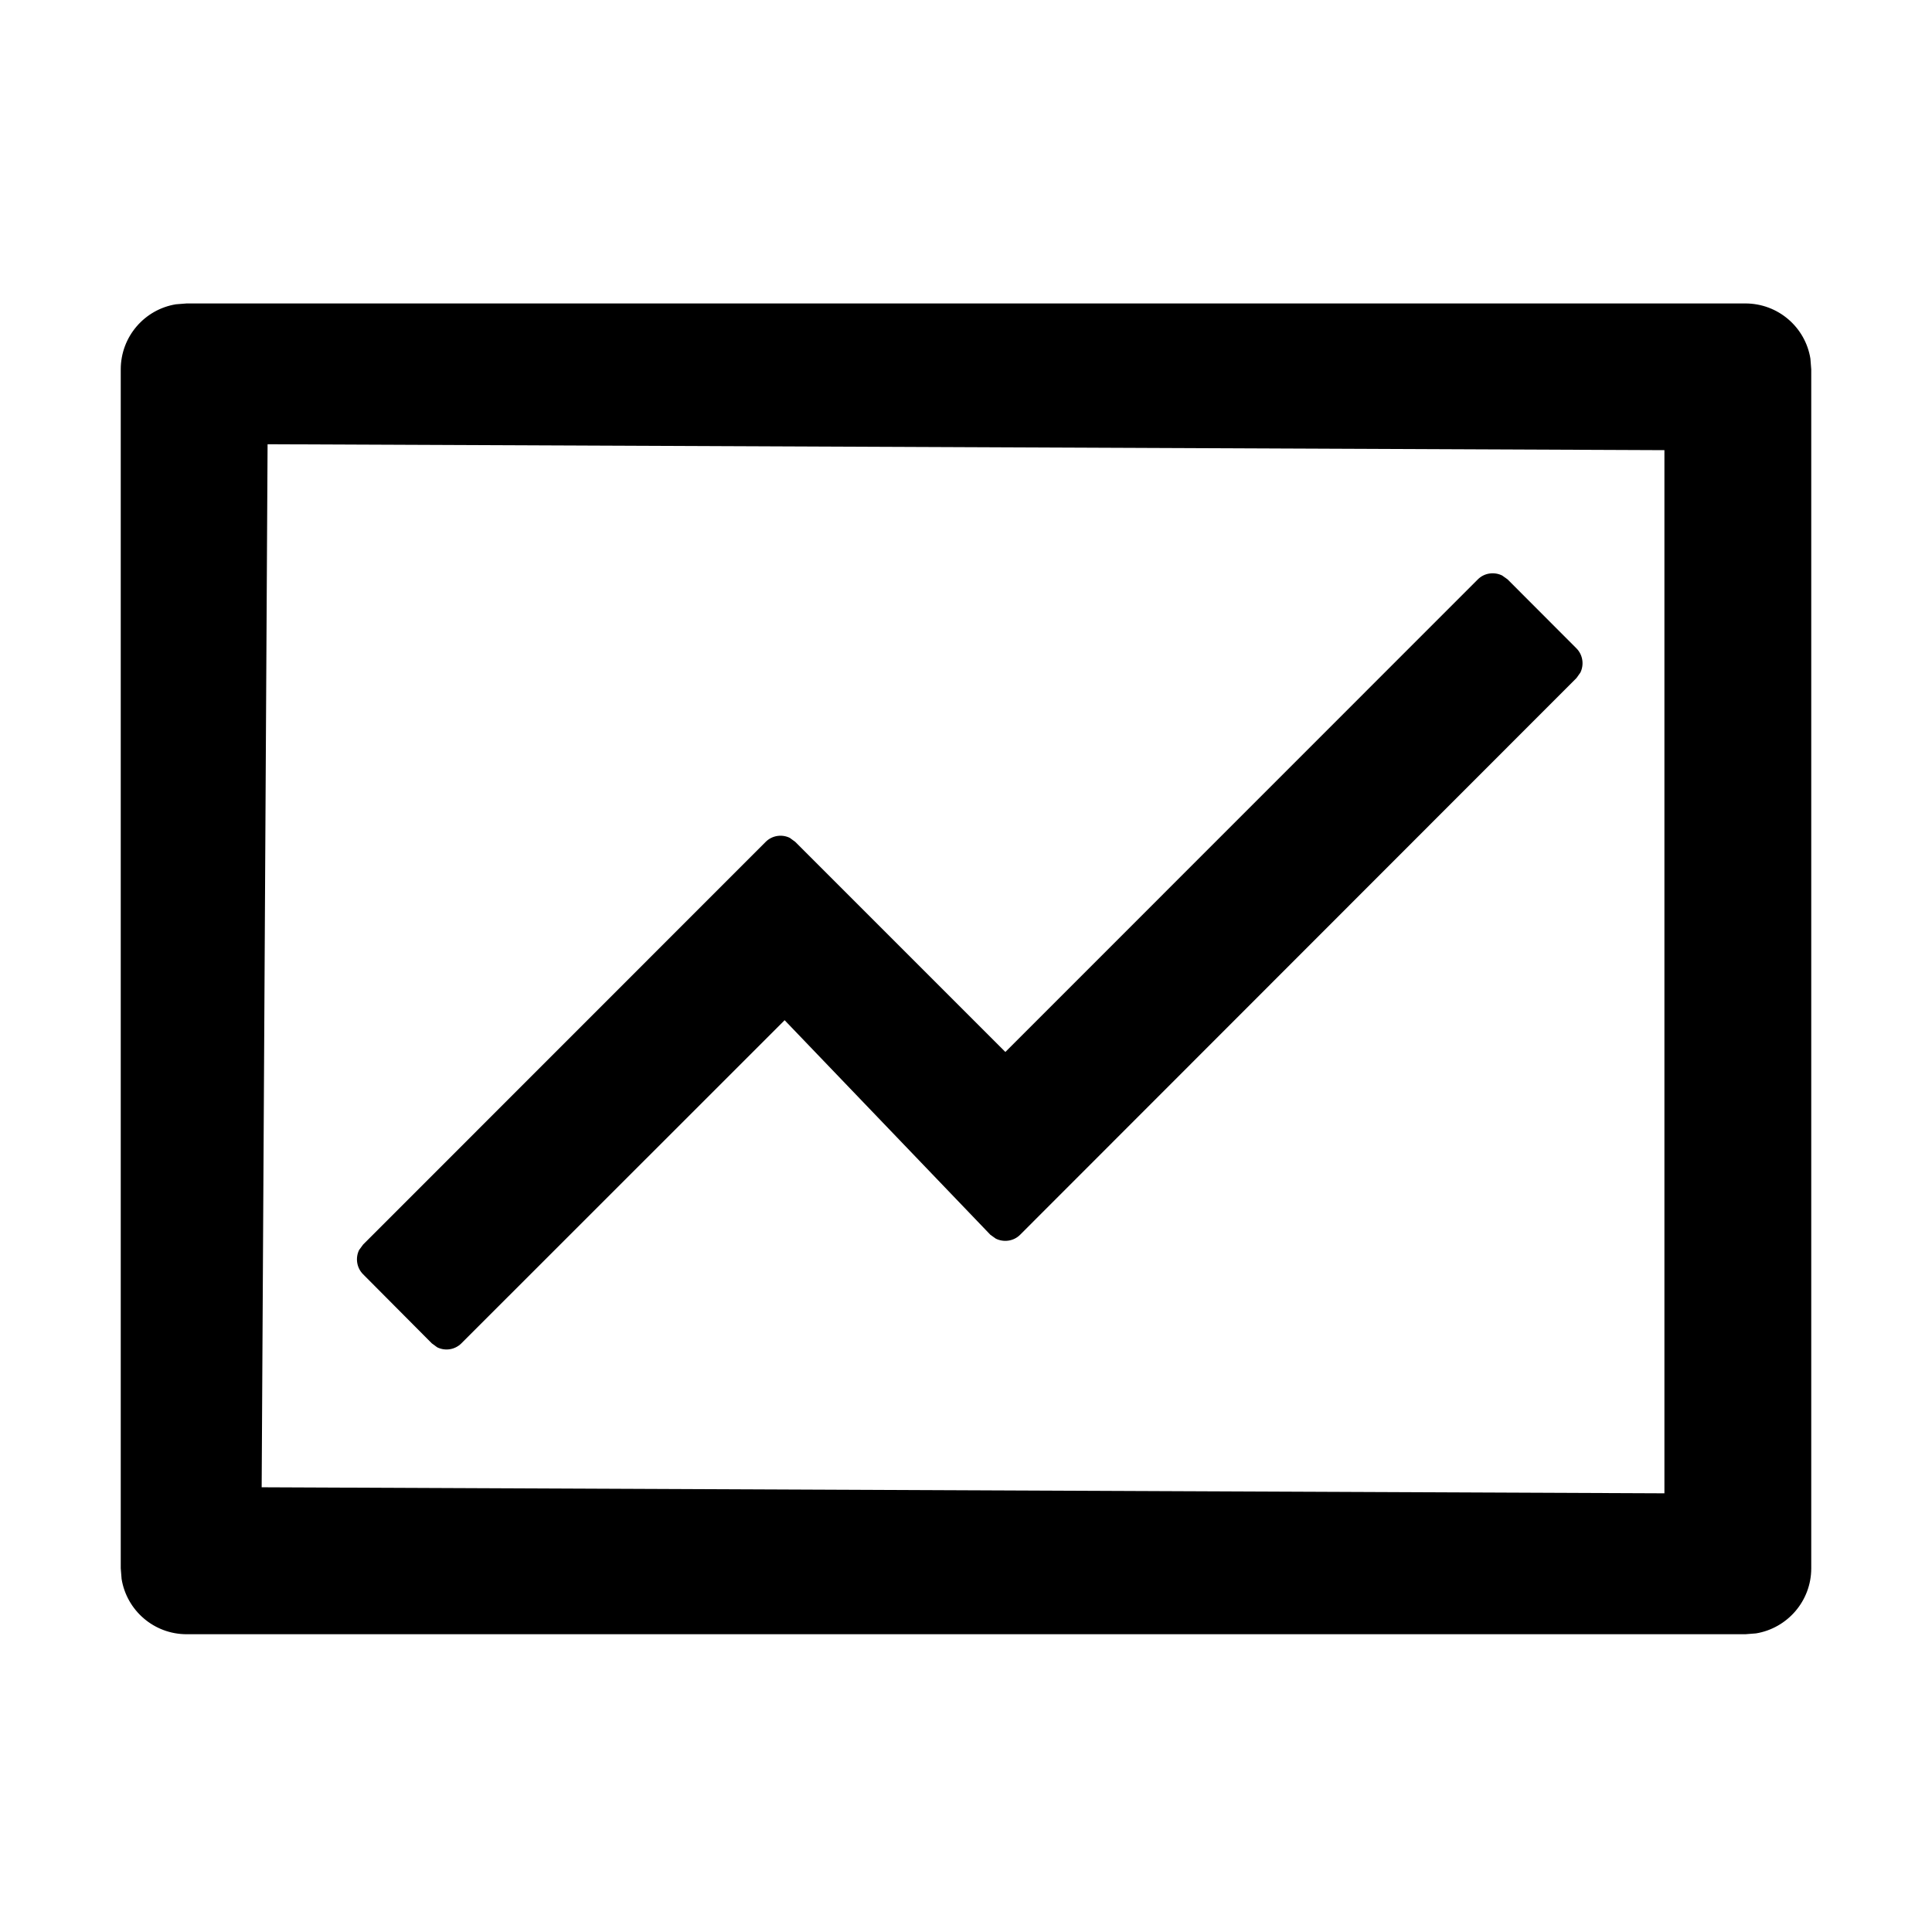 <?xml version="1.0" encoding="UTF-8"?>
<svg width="16px" height="16px" viewBox="0 0 16 16" version="1.1" xmlns="http://www.w3.org/2000/svg" xmlns:xlink="http://www.w3.org/1999/xlink">
    <title>p-fund</title>
    <g id="页面-1" stroke="none" stroke-width="1" fill="none" fill-rule="evenodd">
        <g id="画板" transform="translate(-230, -890)" fill="#000000" fill-rule="nonzero">
            <g id="p-fund" transform="translate(230, 890)">
                <rect id="矩形" opacity="0" x="0" y="0" width="16" height="16"></rect>
                <path d="M14.454,2.513 C14.726,2.513 14.951,2.71 14.993,2.97 L15,3.059 L15,12.988 C15,13.259 14.802,13.484 14.543,13.527 L14.454,13.534 L1.546,13.534 C1.274,13.534 1.049,13.336 1.007,13.076 L1,12.988 L1,3.059 C1,2.787 1.198,2.562 1.457,2.52 L1.546,2.513 L14.454,2.513 Z M2.216,3.679 L2.167,12.317 L13.784,12.367 L13.784,3.728 L2.216,3.679 Z M12.44,4.766 L12.485,4.798 L13.055,5.369 C13.109,5.423 13.12,5.505 13.088,5.57 L13.056,5.615 L8.448,10.226 C8.394,10.28 8.312,10.29 8.247,10.258 L8.202,10.226 L6.498,8.449 L3.821,11.125 C3.767,11.179 3.686,11.19 3.621,11.158 L3.576,11.125 L3.007,10.553 C2.953,10.499 2.942,10.417 2.974,10.352 L3.007,10.307 L6.341,6.972 C6.395,6.918 6.476,6.907 6.541,6.939 L6.586,6.972 L8.326,8.712 L12.239,4.798 C12.293,4.744 12.375,4.734 12.44,4.766 Z" id="形状结合"></path>
            </g>
        </g>
    </g>
</svg>